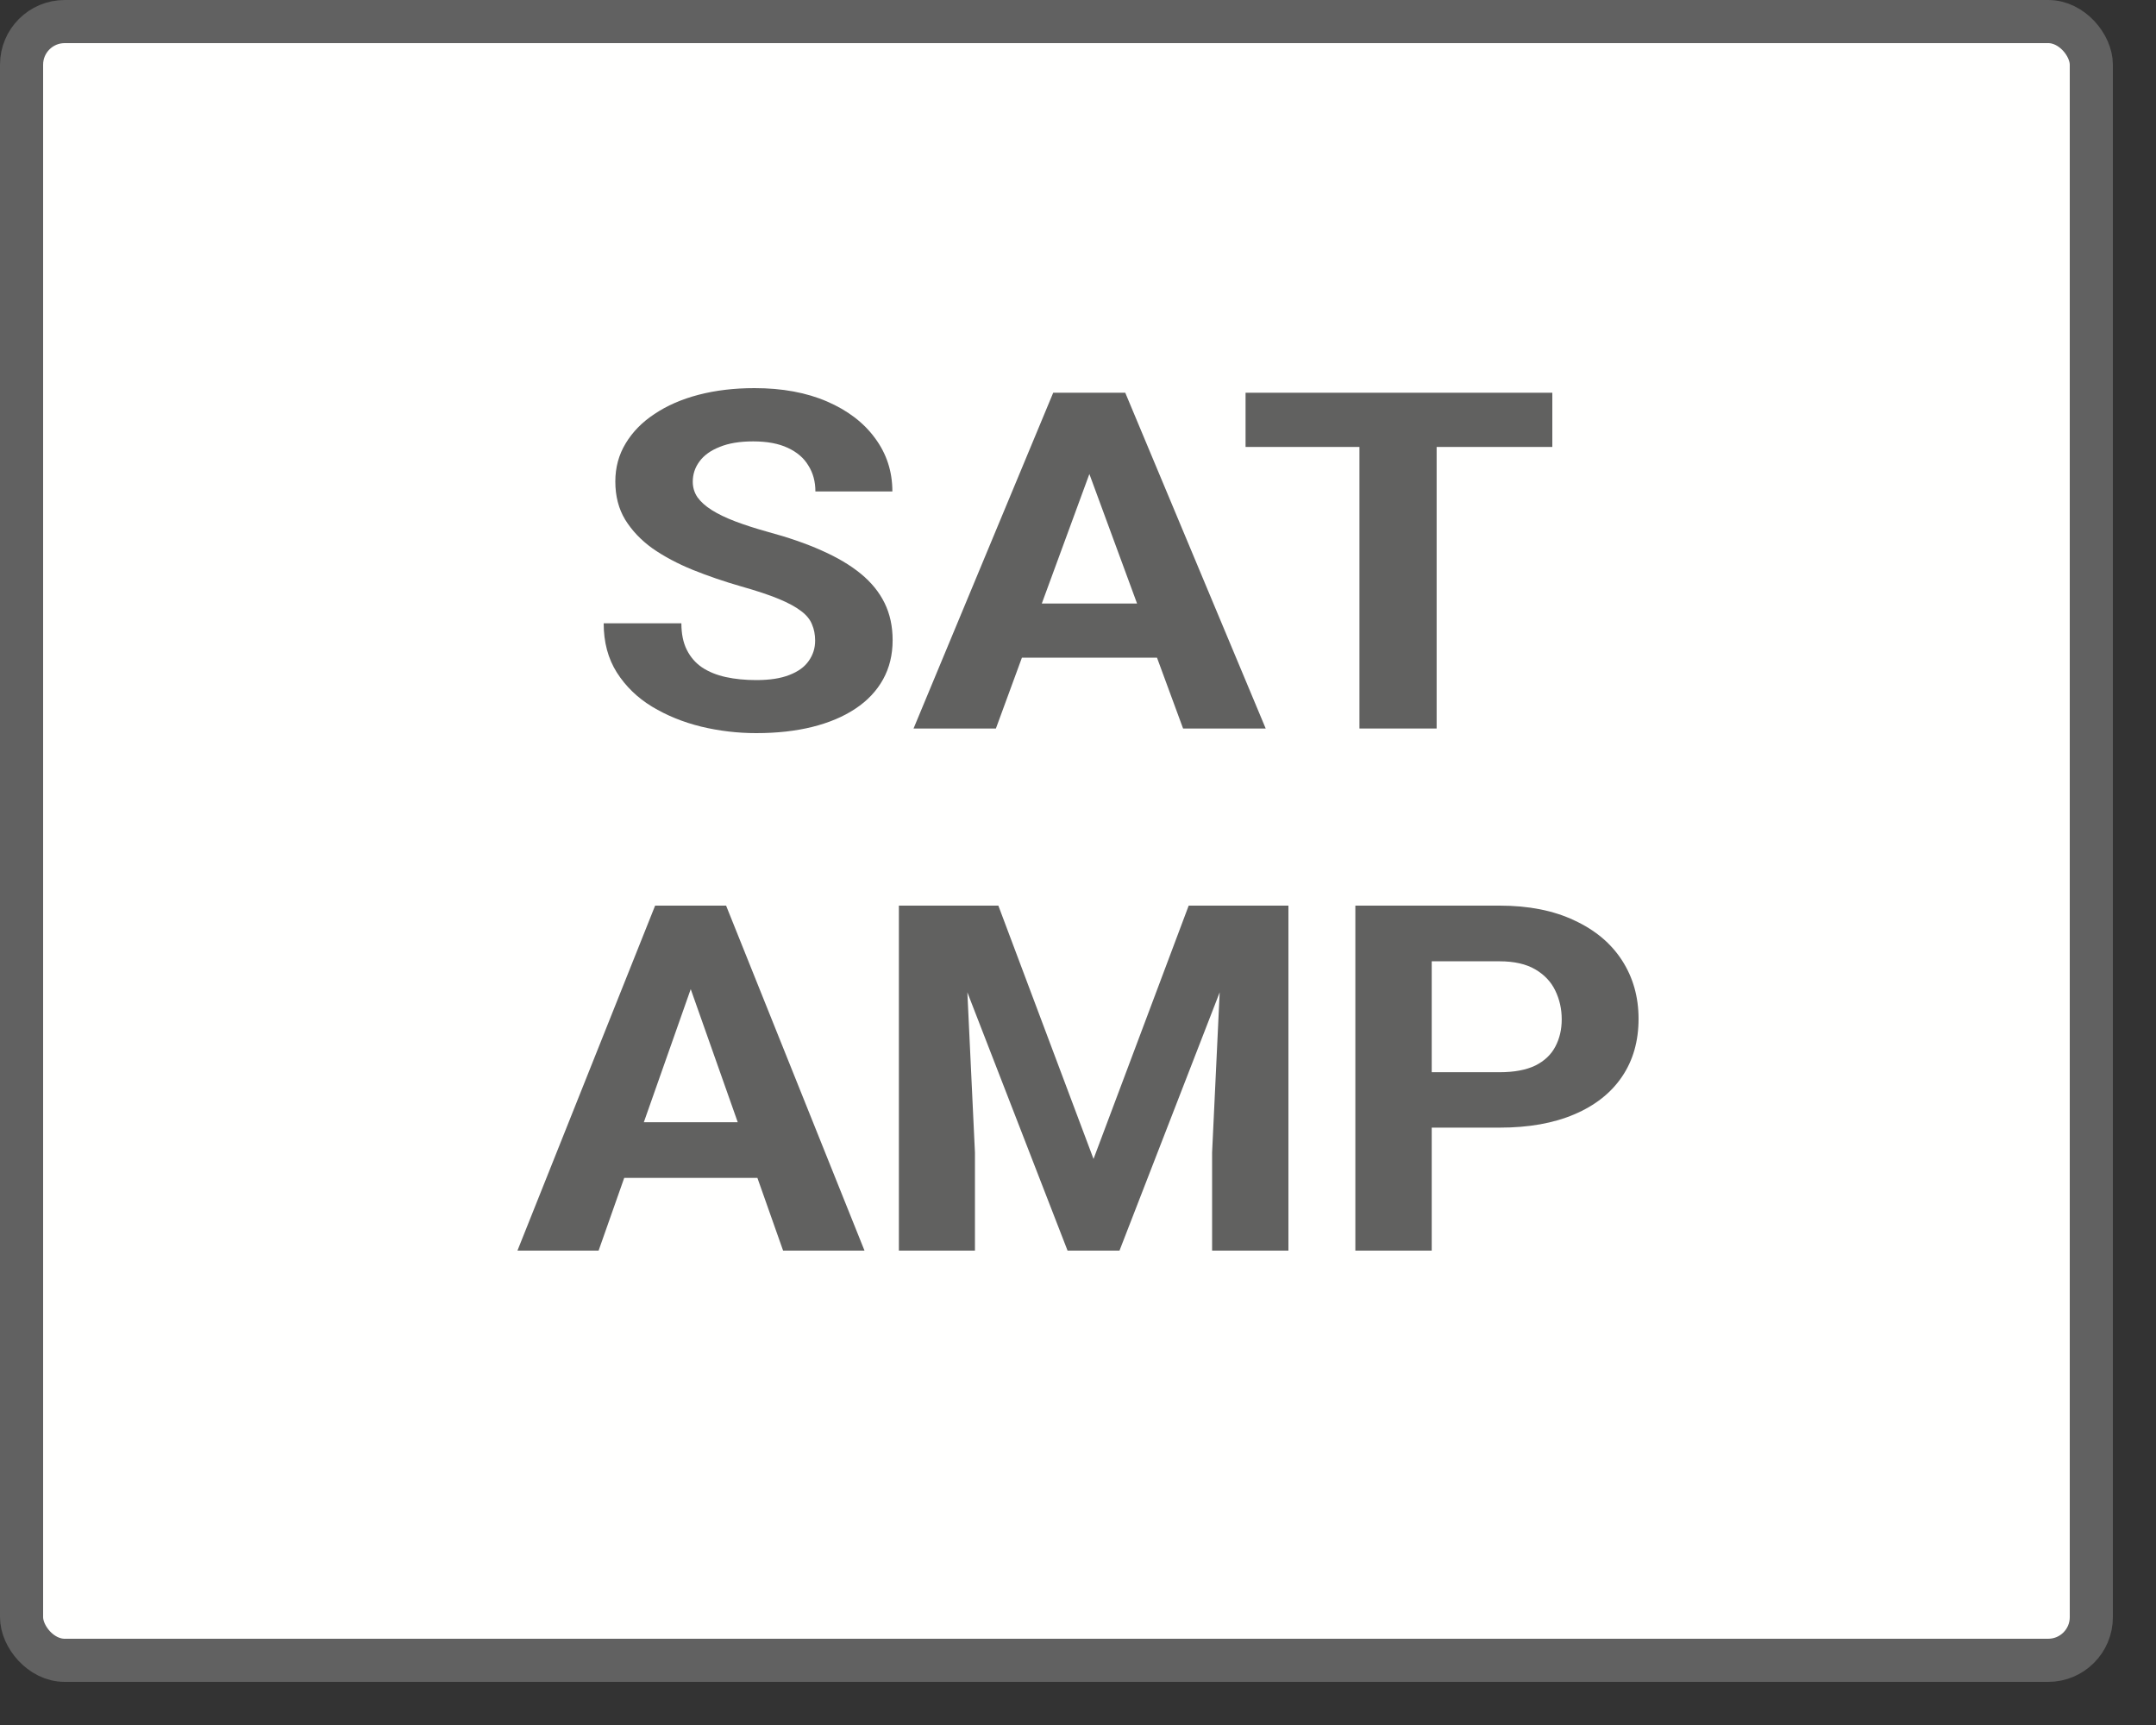 <svg width="50" height="40" viewBox="0 0 50 40" fill="none" xmlns="http://www.w3.org/2000/svg">
<rect x="0" y="0" width="50" height="40" fill="#333333" stroke="none"/>
<rect x="0.5" y="0.5" width="48" height="38" rx="1" fill="#FFFFFE" stroke="#616161"/>
<path d="M18.904 14.856C18.904 14.717 18.88 14.592 18.832 14.481C18.788 14.367 18.705 14.264 18.581 14.171C18.457 14.075 18.283 13.98 18.06 13.888C17.836 13.795 17.547 13.699 17.192 13.599C16.796 13.485 16.421 13.357 16.066 13.214C15.715 13.071 15.403 12.905 15.132 12.717C14.864 12.524 14.653 12.301 14.497 12.048C14.345 11.795 14.27 11.501 14.27 11.166C14.27 10.841 14.349 10.547 14.509 10.283C14.669 10.016 14.892 9.788 15.18 9.599C15.467 9.406 15.806 9.258 16.198 9.155C16.593 9.052 17.026 9 17.497 9C18.14 9 18.701 9.103 19.18 9.31C19.659 9.517 20.03 9.8 20.293 10.16C20.561 10.521 20.695 10.932 20.695 11.396H18.91C18.91 11.168 18.856 10.968 18.748 10.797C18.645 10.622 18.485 10.485 18.27 10.385C18.058 10.285 17.79 10.235 17.467 10.235C17.156 10.235 16.896 10.278 16.689 10.364C16.481 10.446 16.325 10.558 16.222 10.7C16.118 10.84 16.066 10.996 16.066 11.171C16.066 11.303 16.102 11.422 16.174 11.529C16.25 11.636 16.361 11.736 16.509 11.829C16.657 11.922 16.838 12.009 17.054 12.091C17.27 12.173 17.519 12.253 17.802 12.332C18.277 12.46 18.695 12.604 19.054 12.765C19.417 12.925 19.721 13.105 19.964 13.305C20.208 13.505 20.391 13.731 20.515 13.984C20.639 14.237 20.701 14.524 20.701 14.845C20.701 15.184 20.627 15.487 20.479 15.754C20.331 16.021 20.118 16.248 19.838 16.433C19.559 16.619 19.226 16.759 18.838 16.856C18.451 16.952 18.018 17 17.539 17C17.108 17 16.683 16.95 16.264 16.85C15.844 16.747 15.463 16.592 15.12 16.385C14.78 16.178 14.509 15.914 14.305 15.594C14.102 15.273 14 14.893 14 14.454H15.802C15.802 14.697 15.844 14.902 15.928 15.069C16.012 15.237 16.13 15.373 16.281 15.476C16.437 15.579 16.621 15.654 16.832 15.7C17.048 15.747 17.283 15.77 17.539 15.77C17.85 15.77 18.106 15.731 18.305 15.652C18.509 15.574 18.659 15.465 18.755 15.326C18.854 15.187 18.904 15.03 18.904 14.856Z" fill="#616160"/>
<path d="M25.467 10.438L23.096 16.893H21.186L24.425 9.107H25.641L25.467 10.438ZM27.437 16.893L25.06 10.438L24.868 9.107H26.096L29.353 16.893H27.437ZM27.329 13.995V15.251H22.725V13.995H27.329Z" fill="#616160"/>
<path d="M33.317 9.107V16.893H31.527V9.107H33.317ZM36 9.107V10.364H28.886V9.107H36Z" fill="#616160"/>
<path d="M16.219 22.368L13.882 29H12L15.193 21H16.39L16.219 22.368ZM18.161 29L15.818 22.368L15.629 21H16.839L20.049 29H18.161ZM18.055 26.022V27.313H13.517V26.022H18.055Z" fill="#616160"/>
<path d="M21.654 21H23.153L25.36 26.874L27.567 21H29.066L25.962 29H24.758L21.654 21ZM20.846 21H22.339L22.61 26.725V29H20.846V21ZM28.381 21H29.88V29H28.11V26.725L28.381 21Z" fill="#616160"/>
<path d="M34.778 26.148H32.589V24.863H34.778C35.116 24.863 35.392 24.811 35.604 24.709C35.817 24.603 35.972 24.456 36.07 24.269C36.169 24.082 36.218 23.872 36.218 23.637C36.218 23.399 36.169 23.178 36.07 22.973C35.972 22.767 35.817 22.603 35.604 22.478C35.392 22.354 35.116 22.291 34.778 22.291H33.203V29H31.432V21H34.778C35.451 21 36.027 21.114 36.507 21.341C36.991 21.564 37.361 21.874 37.616 22.269C37.872 22.665 38 23.117 38 23.626C38 24.143 37.872 24.59 37.616 24.967C37.361 25.344 36.991 25.636 36.507 25.841C36.027 26.046 35.451 26.148 34.778 26.148Z" fill="#616160"/>
</svg>
